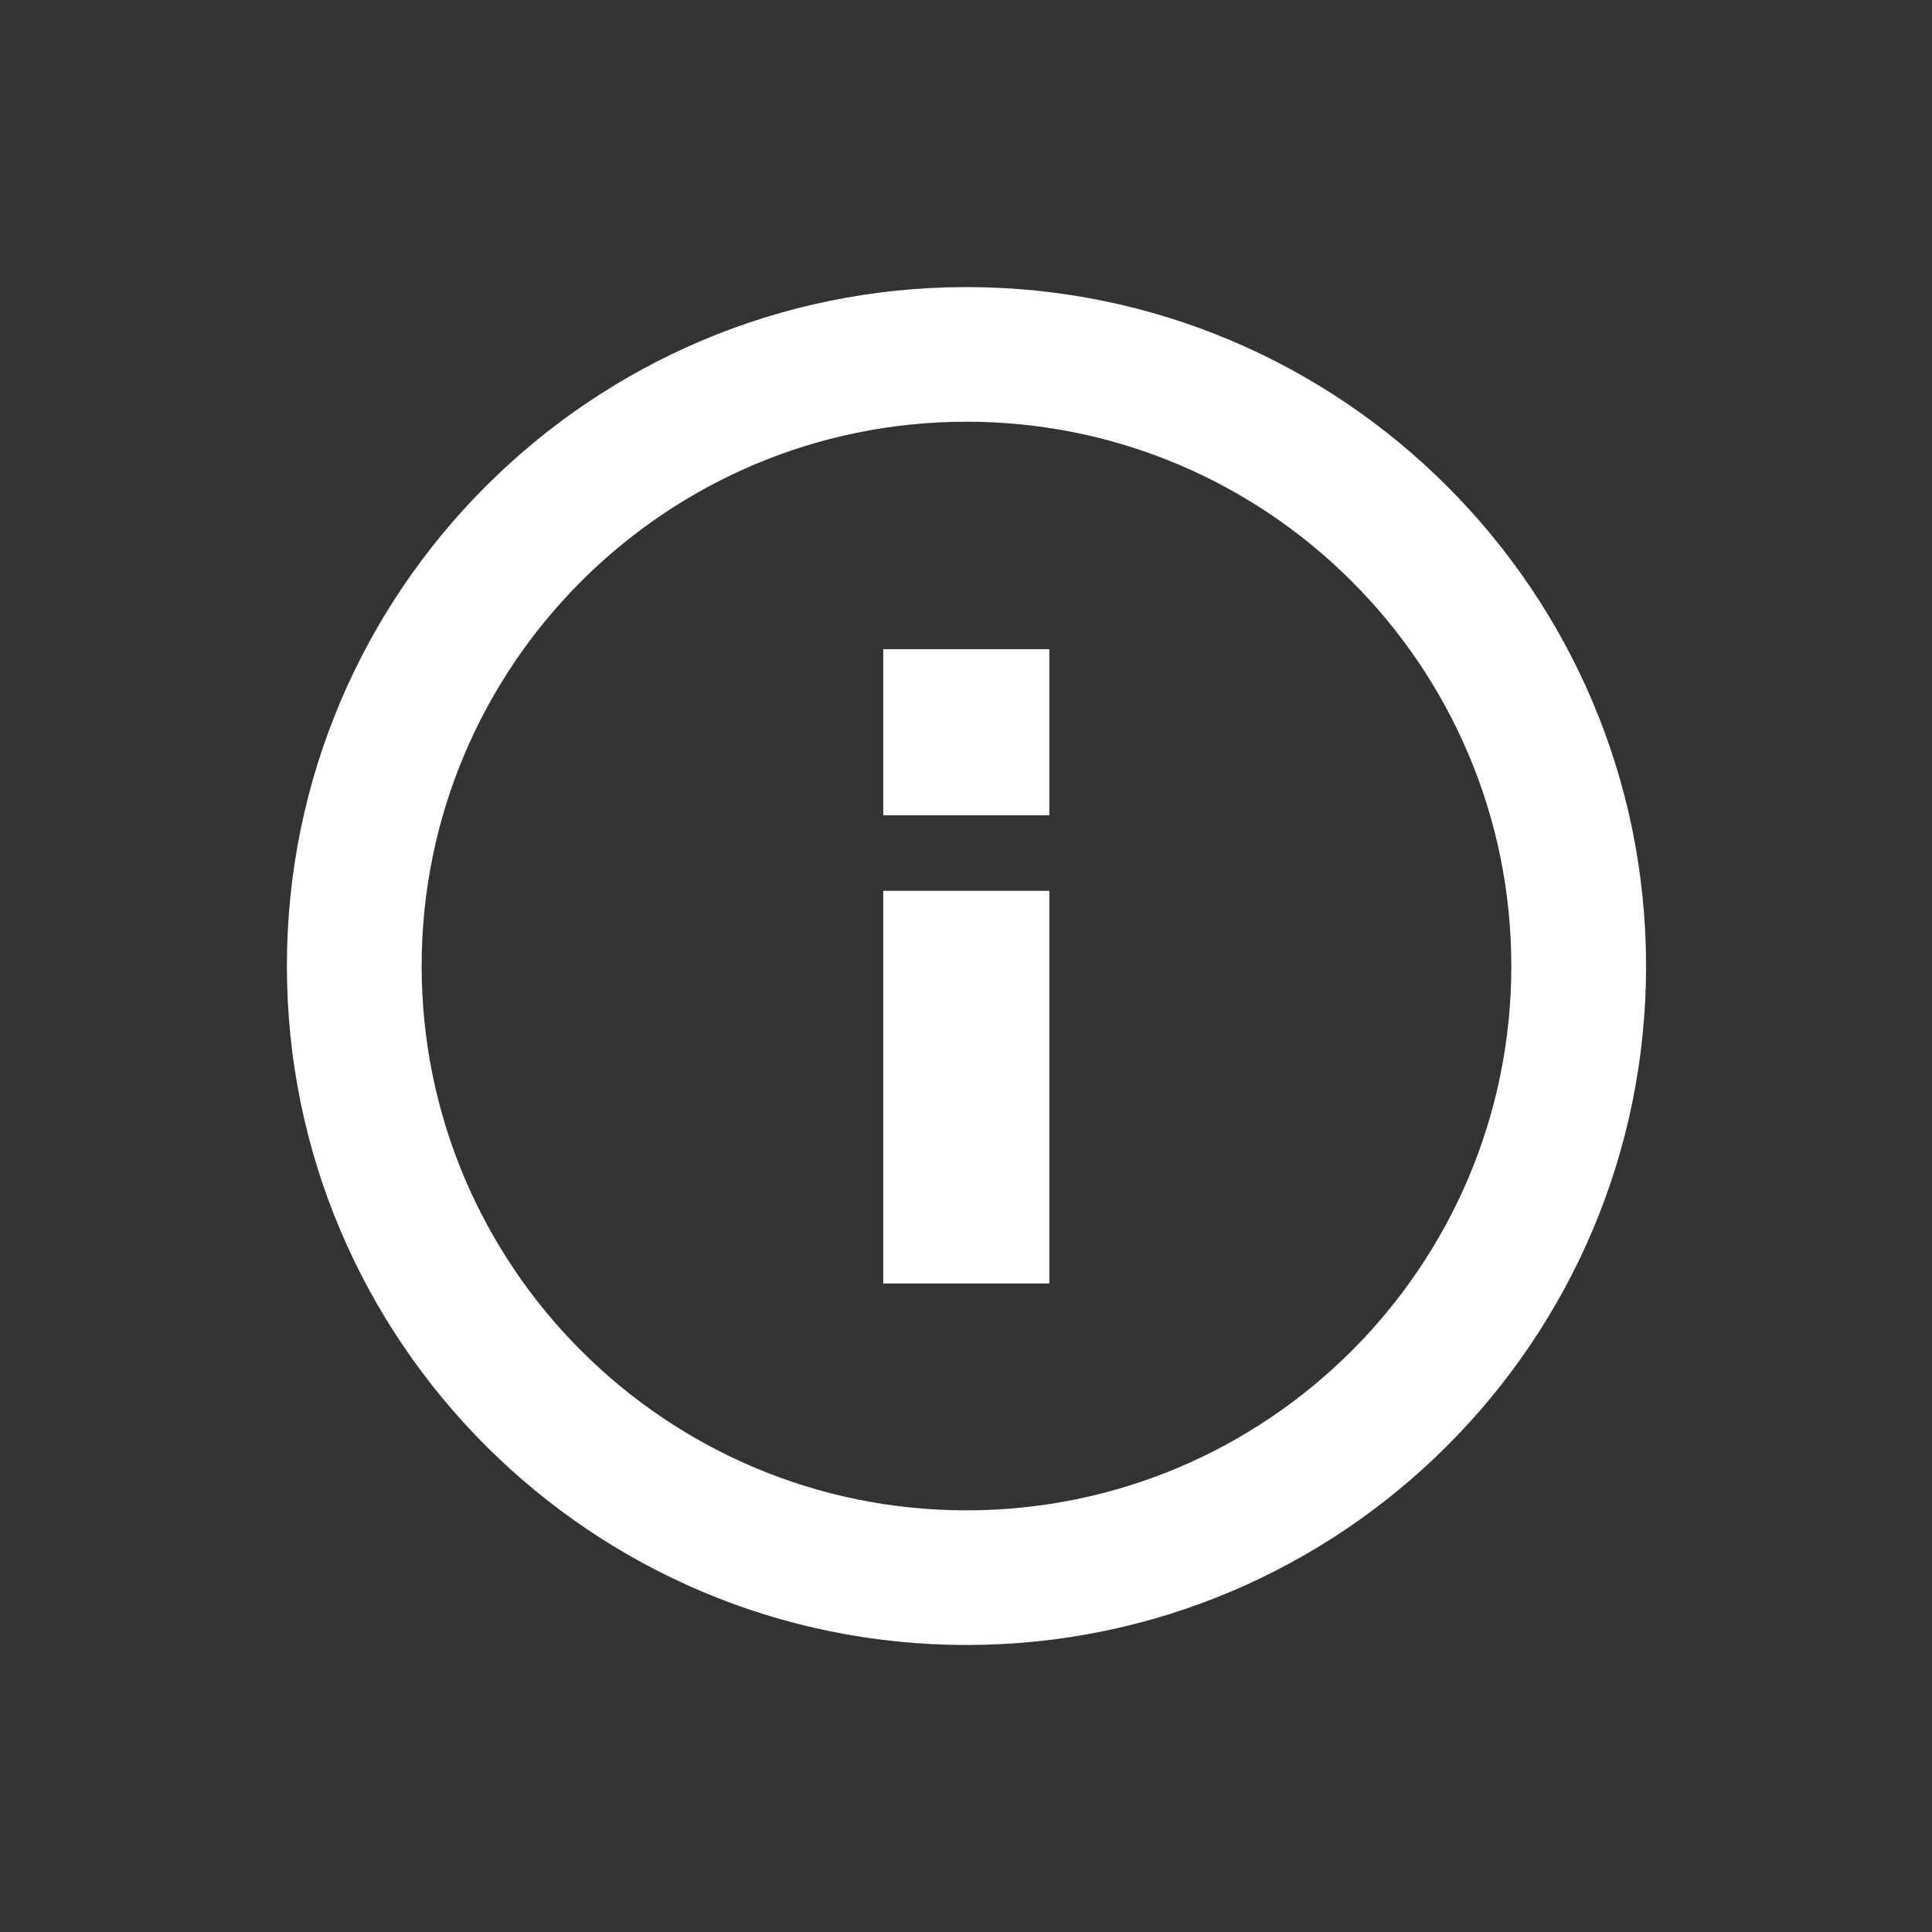 <?xml version="1.0" encoding="UTF-8" standalone="no"?>
<!DOCTYPE svg PUBLIC "-//W3C//DTD SVG 1.1//EN" "http://www.w3.org/Graphics/SVG/1.1/DTD/svg11.dtd">
<svg width="100%" height="100%" viewBox="0 0 128 128" version="1.1" xmlns="http://www.w3.org/2000/svg" xmlns:xlink="http://www.w3.org/1999/xlink" xml:space="preserve" xmlns:serif="http://www.serif.com/" style="fill-rule:evenodd;clip-rule:evenodd;stroke-linejoin:round;stroke-miterlimit:2;">
    <rect x="0" y="0" width="128" height="128" fill="#333333" stroke="none"/>
    <g>
        <g transform="matrix(0.849,0,0,0.882,6.272,4.908)">
            <path d="M68.033,16C97.302,16 121.065,38.852 121.065,67C121.065,95.148 97.302,118 68.033,118C38.763,118 15,95.148 15,67C15,38.852 38.763,16 68.033,16ZM68.033,26.113C91.498,26.113 110.55,44.434 110.55,67C110.55,89.566 91.498,107.887 68.033,107.887C44.567,107.887 25.516,89.566 25.516,67C25.516,44.434 44.567,26.113 68.033,26.113Z" style="fill:white;"/>
        </g>
        <g transform="matrix(0.786,0,0,0.667,12.929,19.667)">
            <rect x="58" y="59" width="14" height="39" style="fill:white;"/>
        </g>
        <g transform="matrix(0.786,0,0,0.786,12.929,11.571)">
            <rect x="58" y="40" width="14" height="14" style="fill:white;"/>
        </g>
    </g>
</svg>
